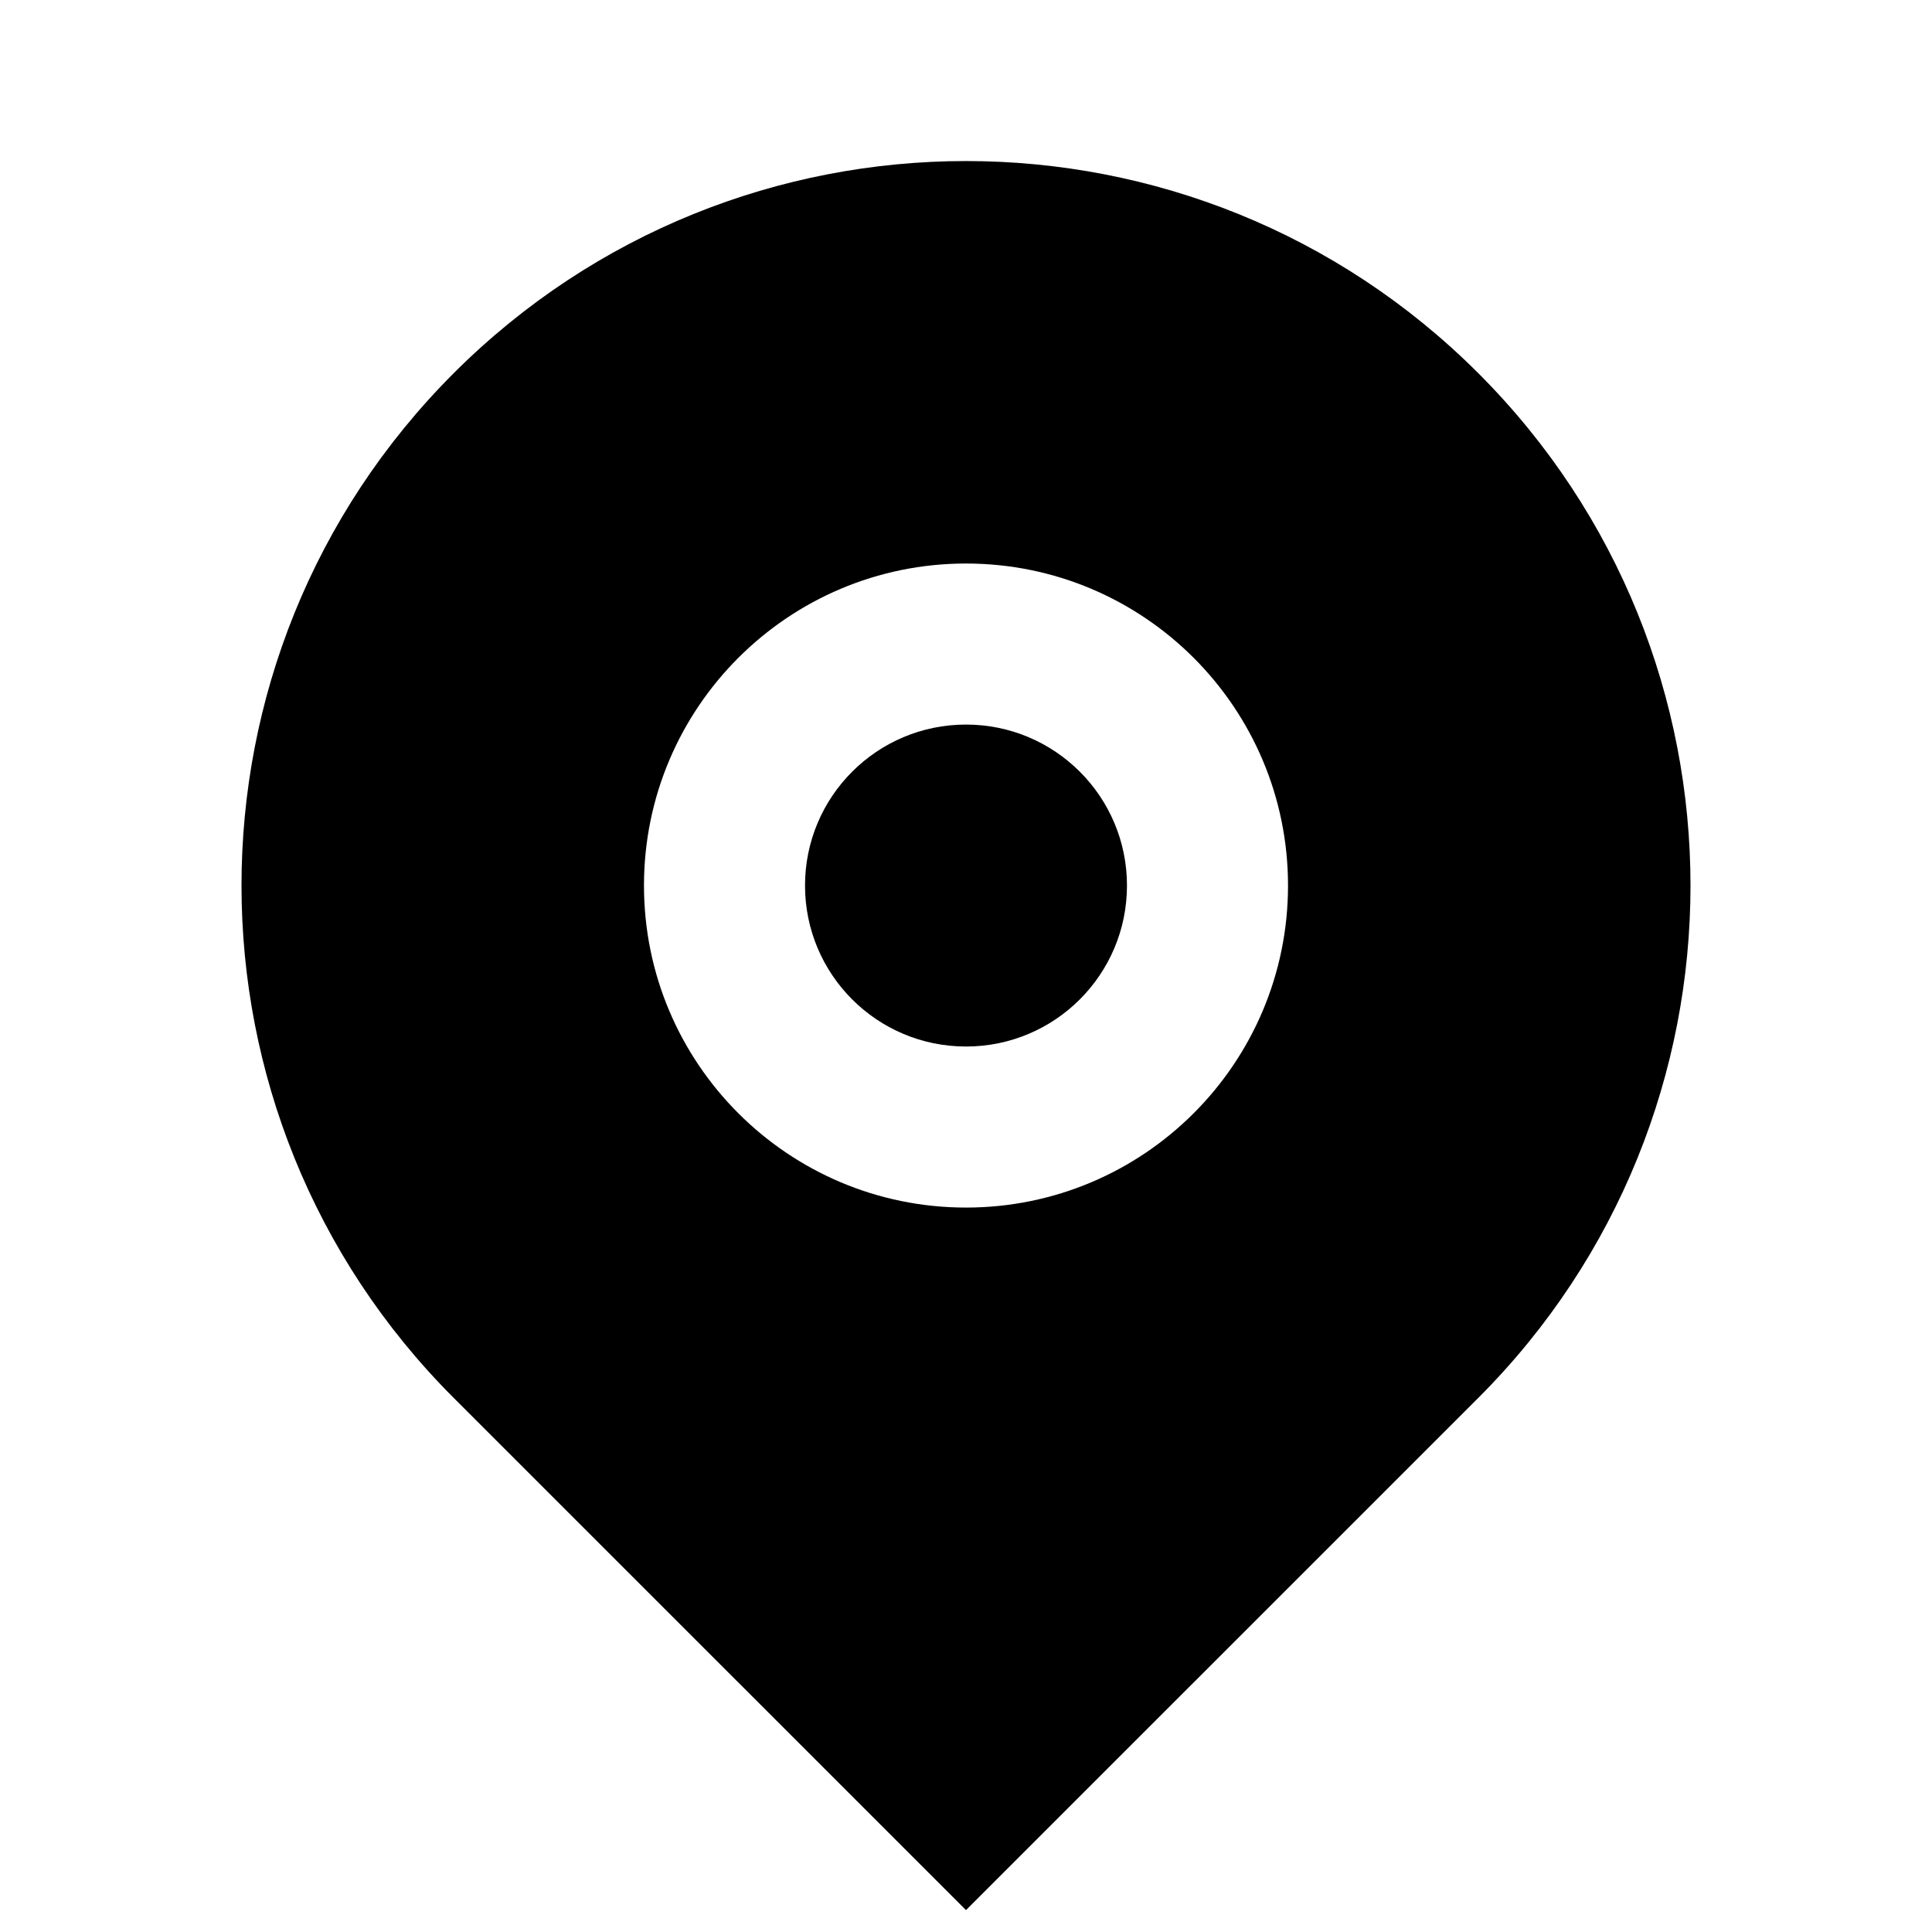 <svg width="28" height="28" viewBox="0 0 28 28" fill="none" xmlns="http://www.w3.org/2000/svg">
<path d="M21.425 20.259L14 27.683L6.575 20.259C2.475 16.158 2.475 9.51 6.575 5.409C10.676 1.309 17.324 1.309 21.425 5.409C25.525 9.51 25.525 16.158 21.425 20.259ZM14 17.501C16.577 17.501 18.667 15.411 18.667 12.834C18.667 10.257 16.577 8.167 14 8.167C11.423 8.167 9.333 10.257 9.333 12.834C9.333 15.411 11.423 17.501 14 17.501ZM14 15.167C12.711 15.167 11.667 14.123 11.667 12.834C11.667 11.545 12.711 10.501 14 10.501C15.289 10.501 16.333 11.545 16.333 12.834C16.333 14.123 15.289 15.167 14 15.167Z" fill="black"/>
</svg>
